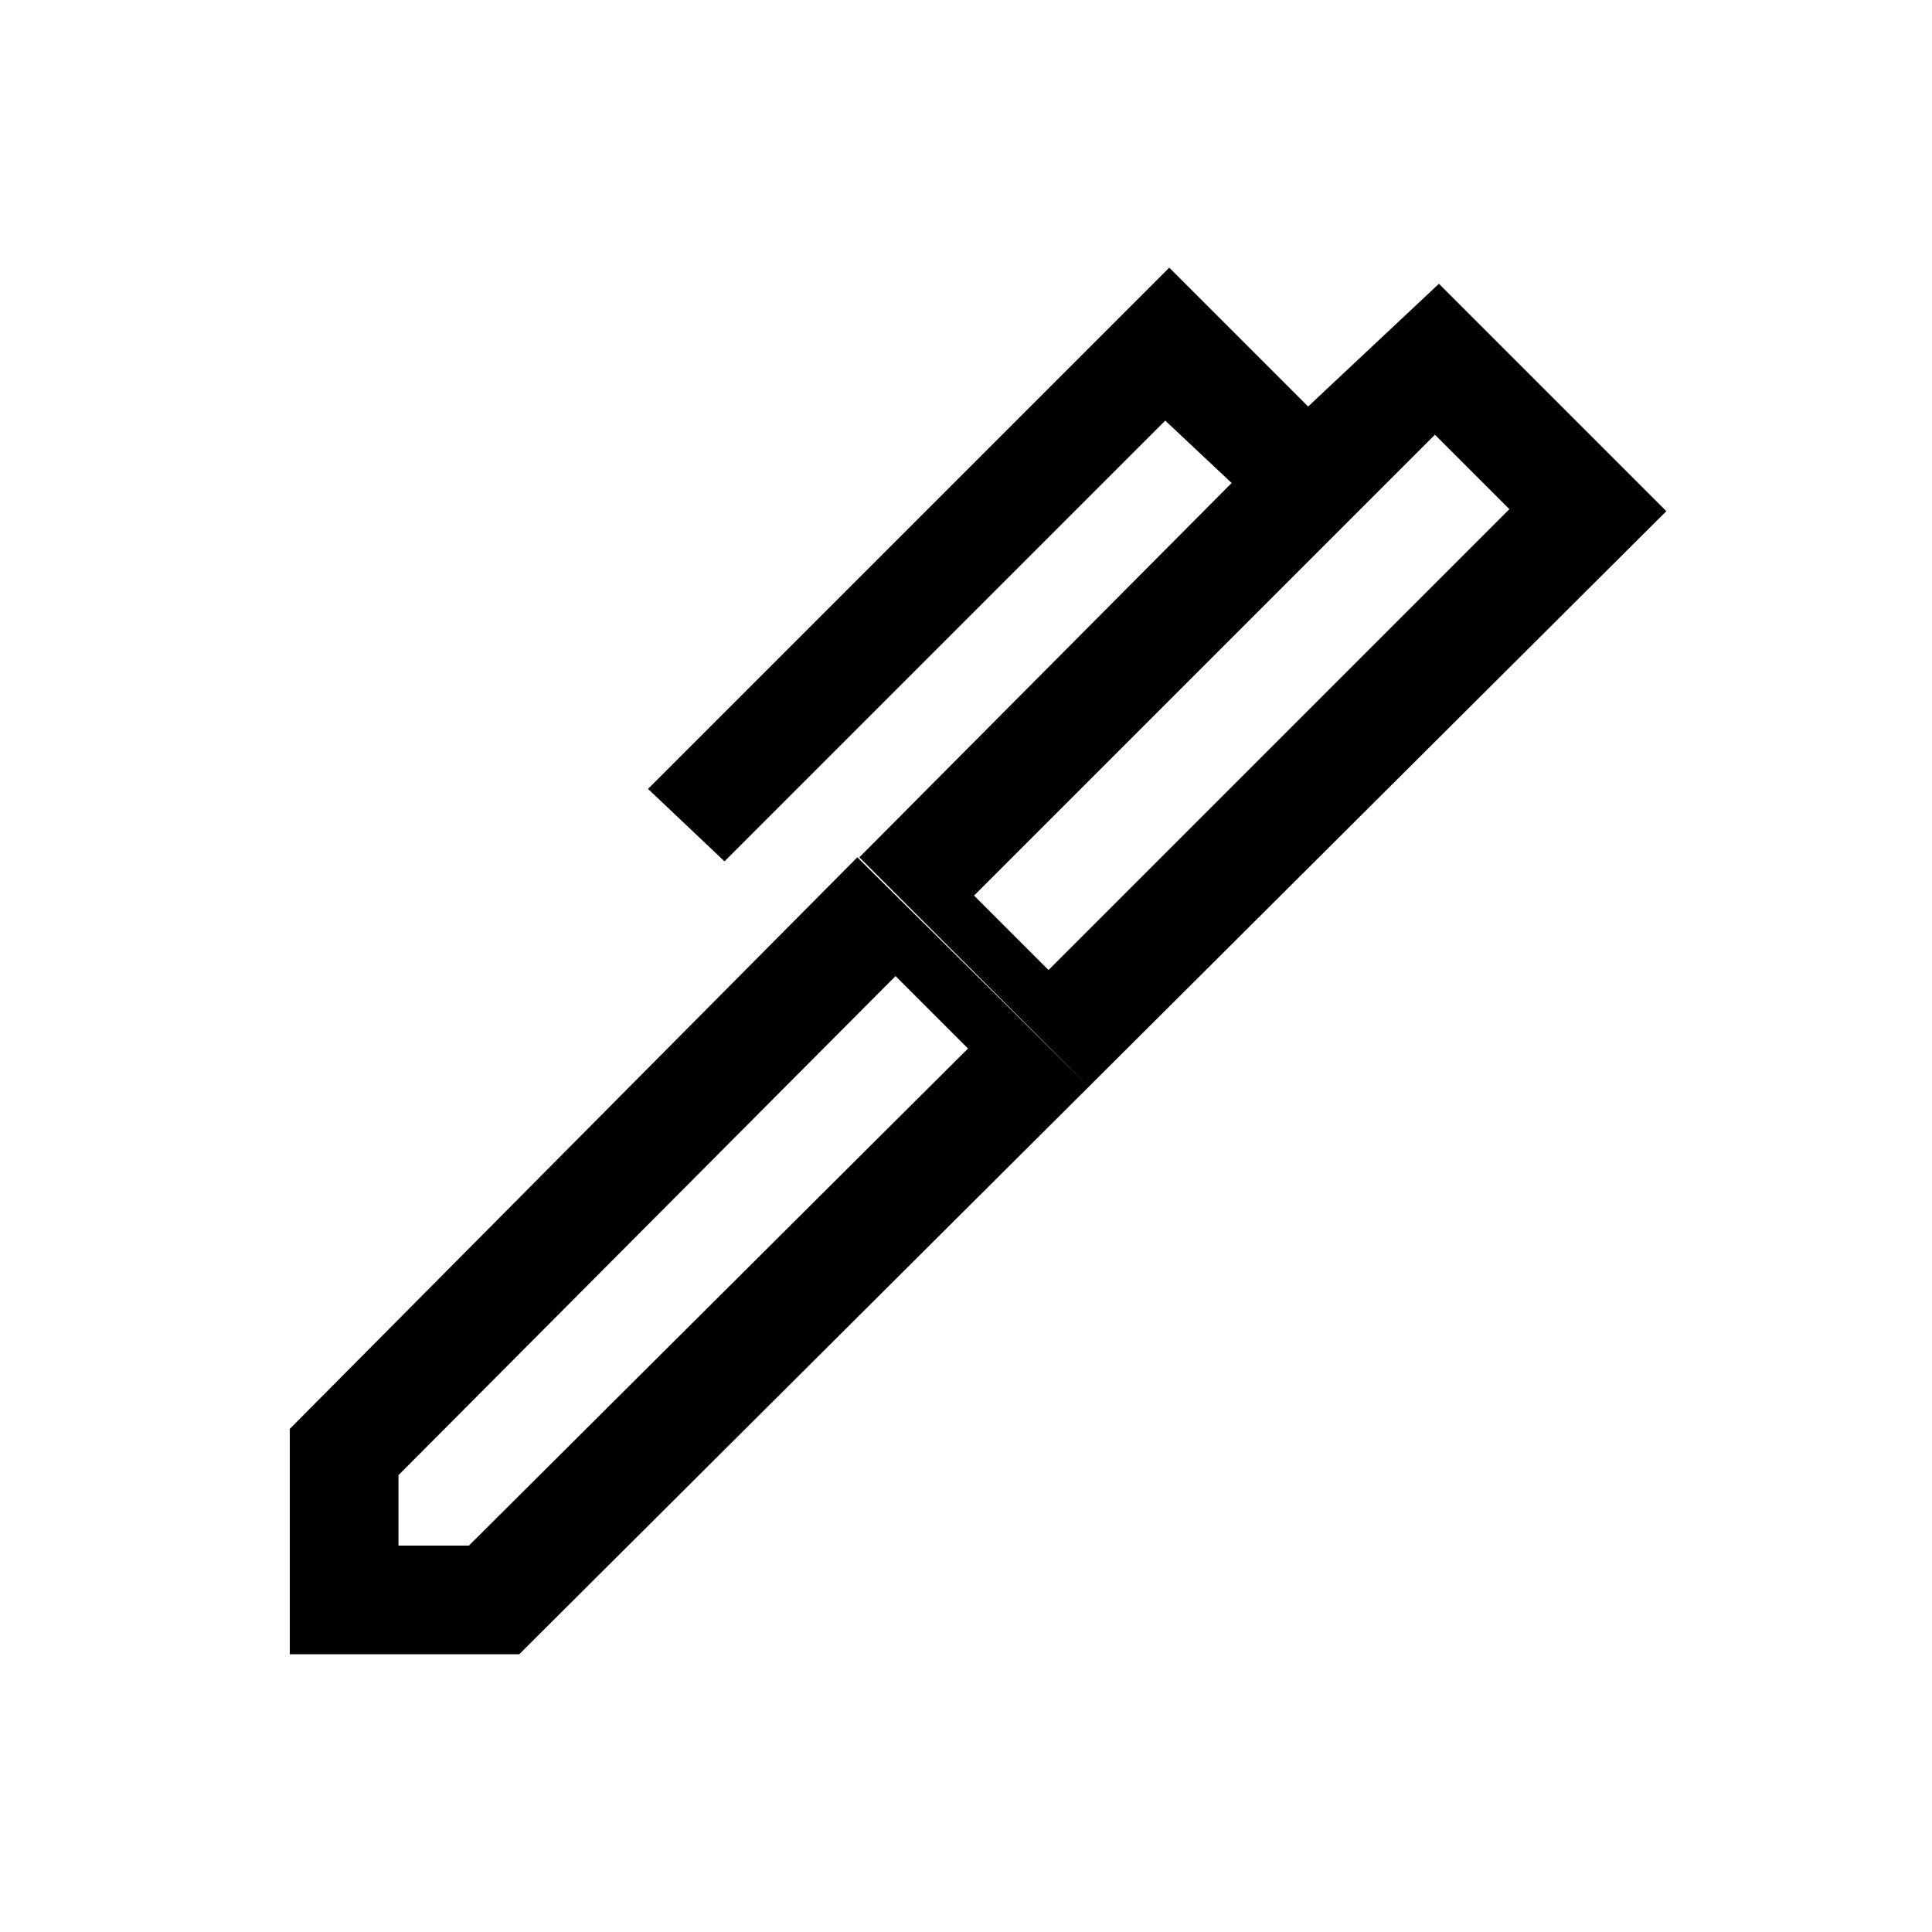<svg xmlns="http://www.w3.org/2000/svg" height="24" viewBox="0 -960 960 960" width="24"><path d="m484-515 37 37 229-229-37-37-229 229ZM198-192h35l248-247-36-36-247 248v35Zm343-228L427-534l185-186-33-31-219 219-38-36 259-259 69 69 65-61 113 113-287 286ZM258-138H144v-112l282-284 115 114-283 282Z"/></svg>